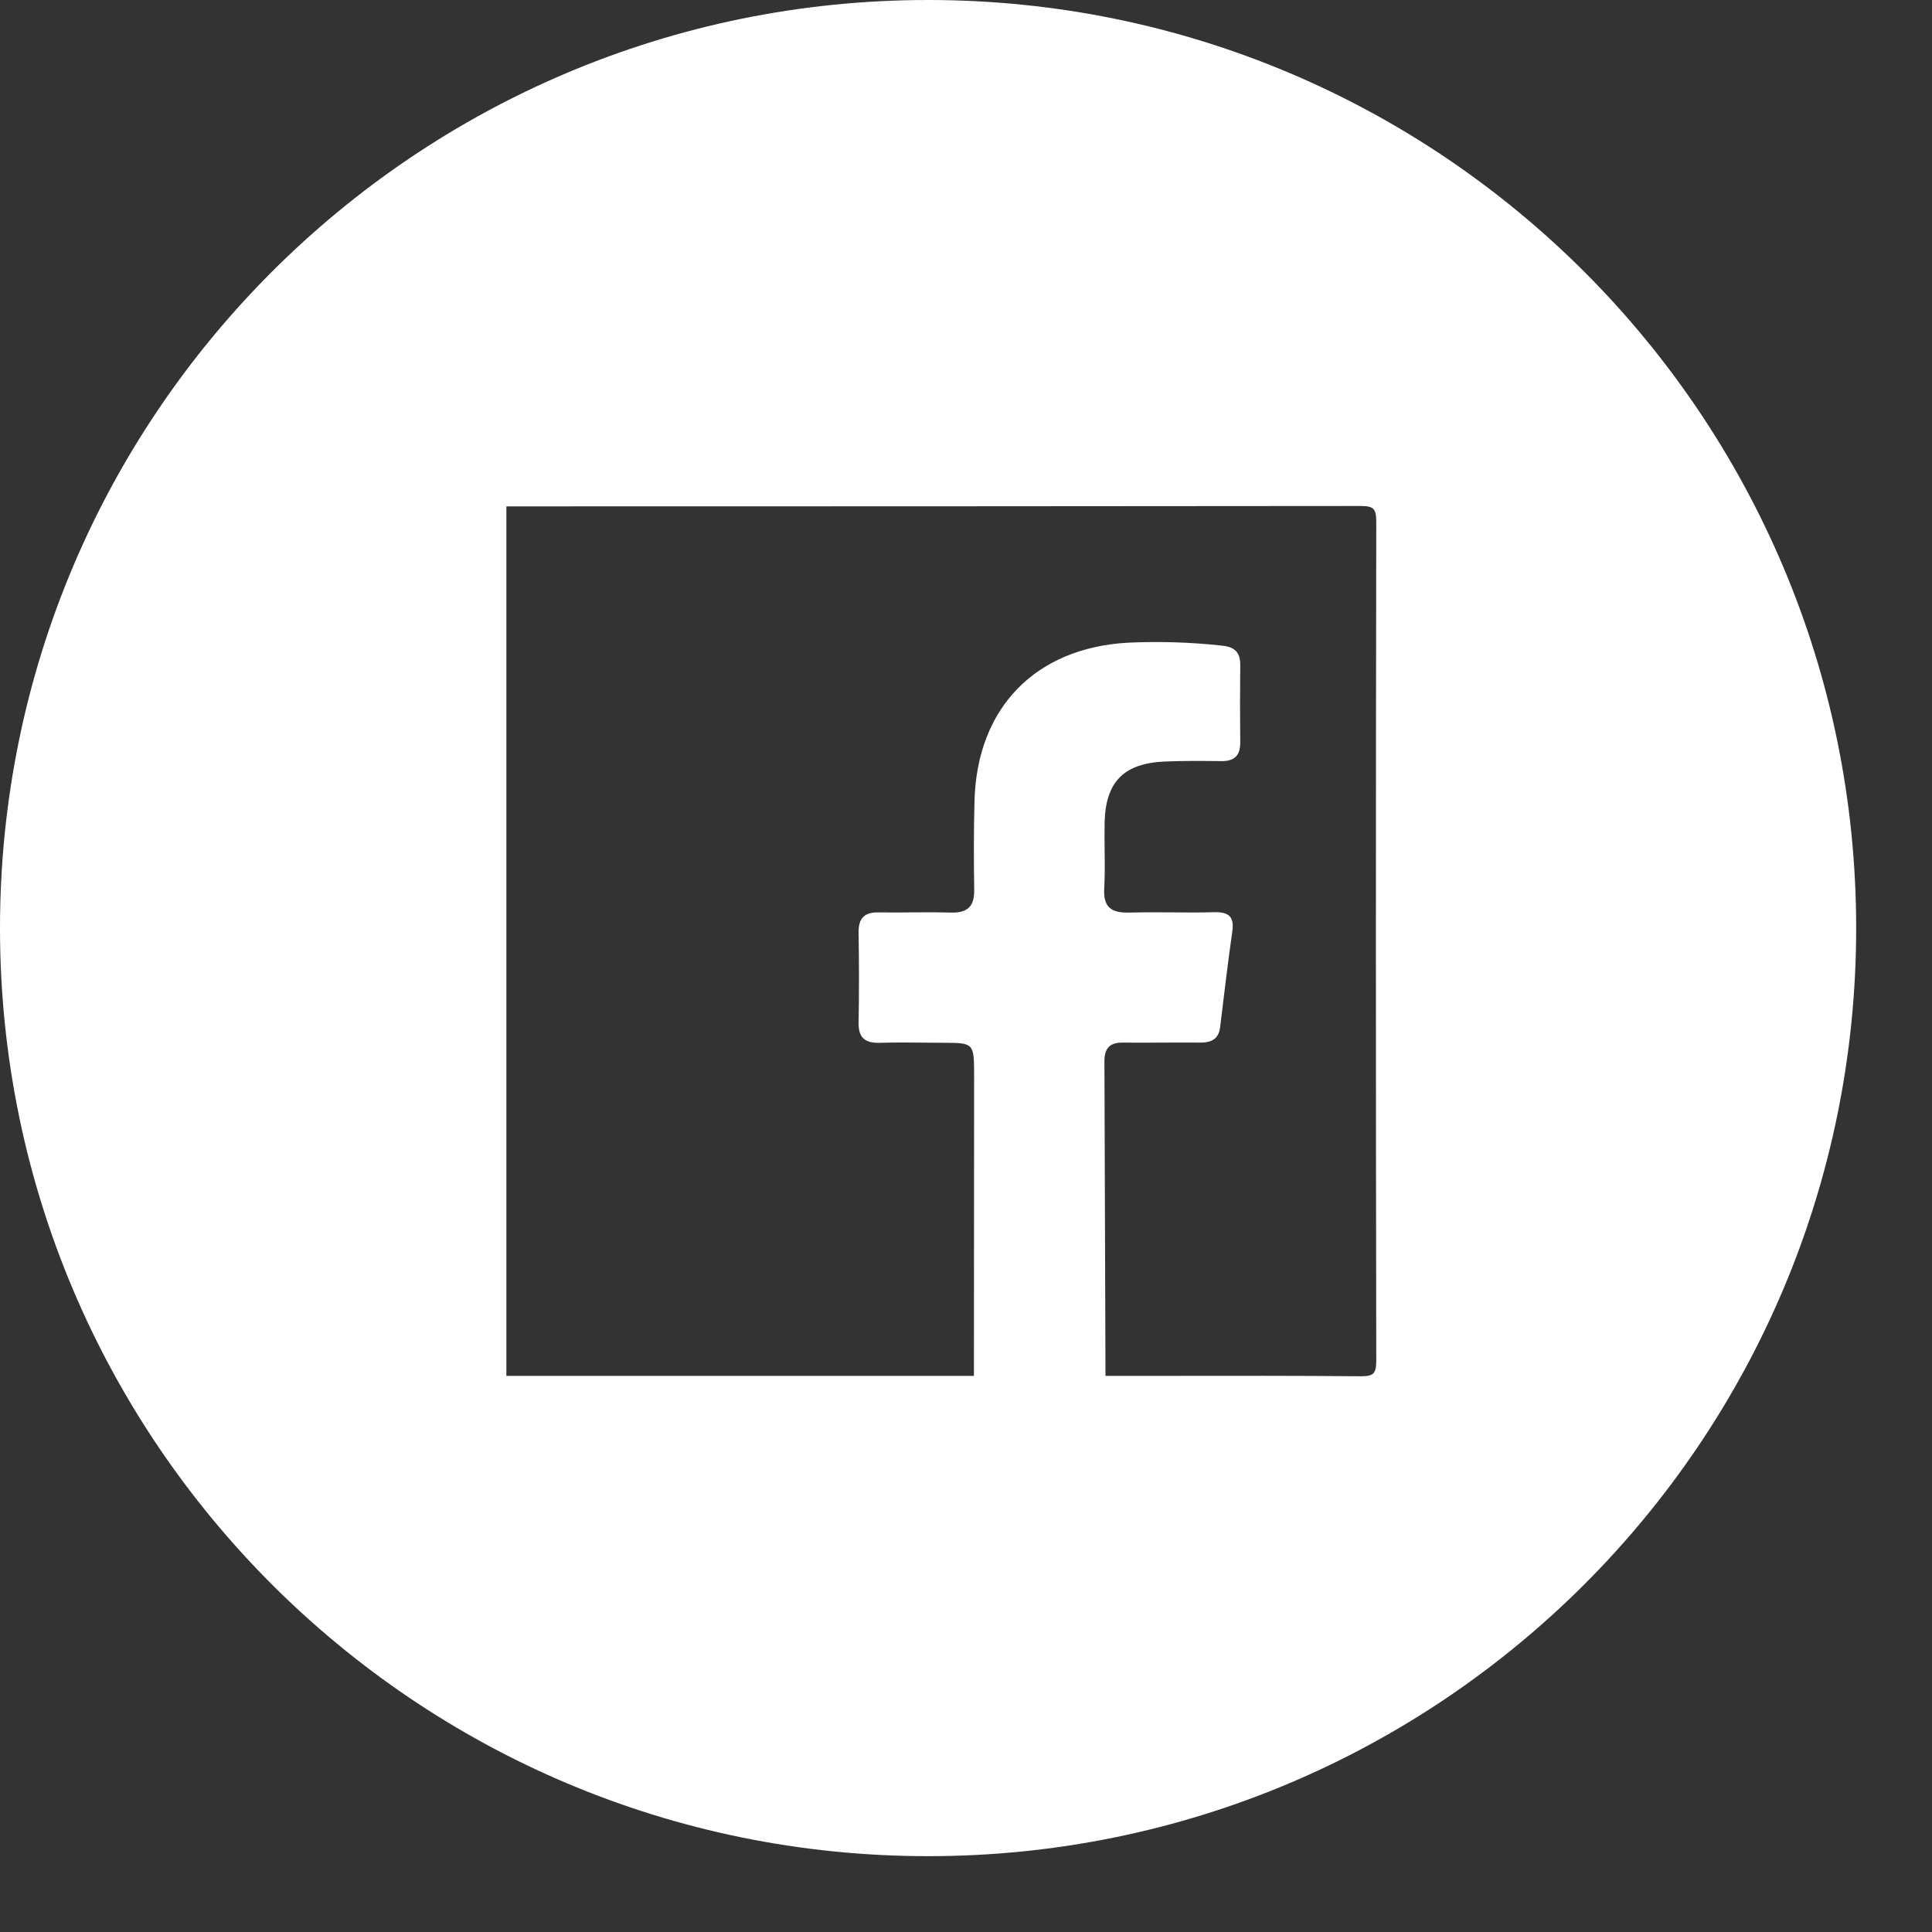<svg width="20" height="20" viewBox="0 0 20 20" fill="none" xmlns="http://www.w3.org/2000/svg">
<rect x="0" y="0" width="20" height="20" fill="#333333" stroke="none"/>
<path fill-rule="evenodd" clip-rule="evenodd" d="M9.608 19.215C14.914 19.215 19.215 14.914 19.215 9.608C19.215 4.301 14.914 0 9.608 0C4.301 0 0 4.301 0 9.608C0 14.914 4.301 19.215 9.608 19.215ZM5.242 14.243H10.082C10.083 13.197 10.084 12.152 10.084 11.107C10.083 10.802 10.076 10.795 9.769 10.795C9.723 10.795 9.677 10.794 9.631 10.794C9.457 10.792 9.283 10.79 9.109 10.795C8.961 10.799 8.886 10.749 8.888 10.589C8.894 10.277 8.893 9.963 8.888 9.65C8.887 9.507 8.947 9.443 9.091 9.445C9.201 9.447 9.311 9.446 9.421 9.445C9.564 9.444 9.707 9.443 9.85 9.447C10.024 9.45 10.088 9.376 10.085 9.208C10.08 8.902 10.08 8.595 10.088 8.289C10.114 7.329 10.716 6.707 11.676 6.653C12.002 6.638 12.329 6.648 12.653 6.684C12.788 6.698 12.84 6.758 12.839 6.888C12.836 7.155 12.836 7.421 12.839 7.688C12.84 7.823 12.776 7.881 12.643 7.879C12.45 7.877 12.257 7.875 12.064 7.883C11.634 7.9 11.444 8.092 11.435 8.517C11.433 8.609 11.434 8.701 11.435 8.793C11.437 8.927 11.438 9.062 11.431 9.197C11.419 9.395 11.508 9.452 11.691 9.447C11.846 9.443 12.001 9.444 12.155 9.445C12.294 9.446 12.432 9.447 12.57 9.443C12.715 9.44 12.779 9.485 12.757 9.64C12.71 9.97 12.671 10.3 12.631 10.631C12.616 10.759 12.538 10.793 12.424 10.793C12.298 10.792 12.173 10.792 12.047 10.793C11.906 10.794 11.765 10.794 11.624 10.793C11.489 10.791 11.433 10.85 11.433 10.985C11.437 12.071 11.44 13.157 11.444 14.243C11.663 14.243 11.883 14.243 12.103 14.243C12.762 14.242 13.423 14.241 14.083 14.247C14.22 14.248 14.247 14.22 14.247 14.083C14.242 11.189 14.242 8.296 14.247 5.402C14.247 5.265 14.22 5.238 14.083 5.238C11.136 5.241 8.189 5.242 5.242 5.242V14.243Z" fill="white"/>
</svg>
